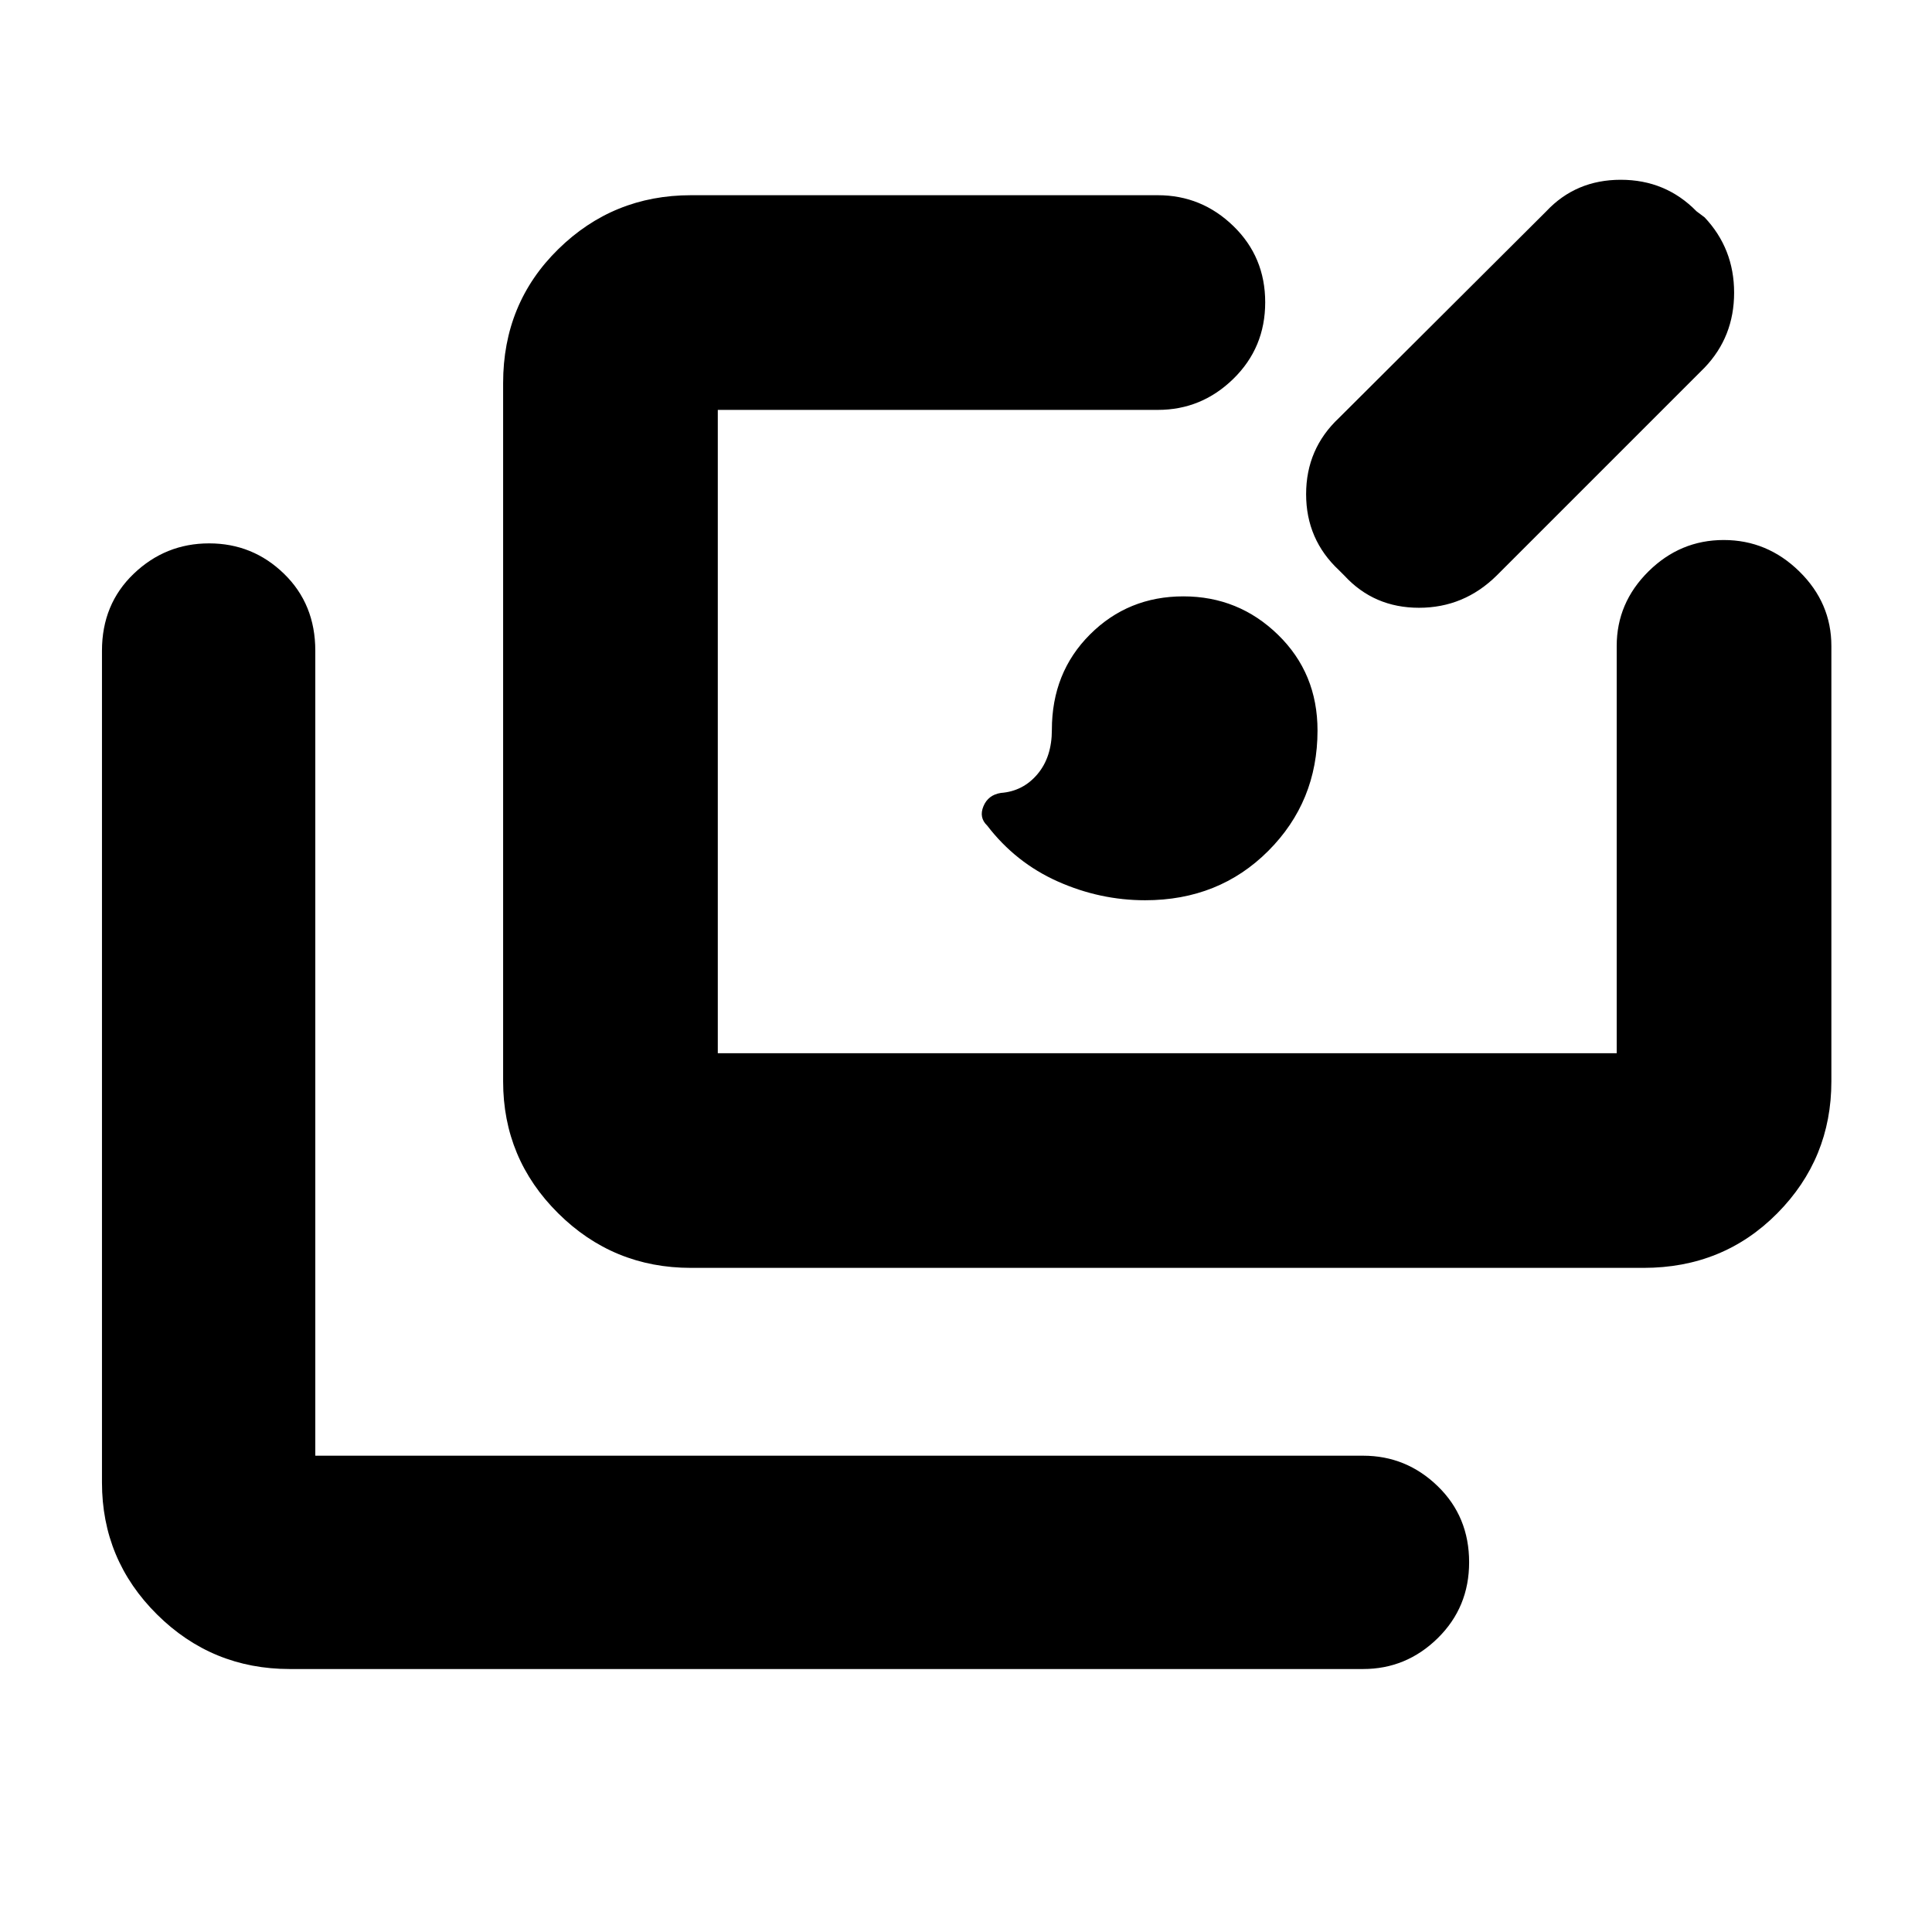 <svg xmlns="http://www.w3.org/2000/svg" height="40" viewBox="0 -960 960 960" width="40"><path d="M144-130.67q-38.66 0-66-27.14-27.33-27.14-27.33-65.52v-413.34q0-23.13 15.77-38.23Q82.21-690 103.91-690q21.69 0 37.22 15.1 15.54 15.1 15.54 38.23v400h520.66q21.45 0 37.06 15.14Q730-206.4 730-183.72q0 22.4-15.61 37.73-15.61 15.32-37.06 15.32H144ZM343.33-330q-38.66 0-65.99-27.14Q250-384.28 250-422.67v-347q0-39.6 27.34-66.46Q304.67-863 343.33-863h232q21.74 0 37.54 15.34t15.8 37.88q0 22.53-15.8 37.99t-37.54 15.46H356.67v319.66h446.66V-639q0-21.45 15.78-37.06 15.77-15.61 37.4-15.61 21.64 0 37.56 15.61Q910-660.45 910-639v216.33q0 38.39-26.86 65.53Q856.27-330 816.67-330H343.33Zm225.69-182.67q-22.46 0-43.41-9.33-20.94-9.33-35.08-27.77-4.2-3.99-1.86-9.61Q491-565 497.33-566q11-.82 18.17-9.31 7.17-8.49 7.17-22.05 0-28.47 18.95-47.39t46.4-18.92q27.45 0 47.05 19.11 19.6 19.1 19.6 47.54 0 35.35-24.49 59.85t-61.16 24.5ZM668-674l-2.67-2.67Q649-691.91 649-714.45q0-22.55 16.33-37.88l103-102.67q14.7-15.67 37.02-15.67 22.32 0 37.65 15.67l4 3q14.67 15.55 14.67 37.44 0 21.89-14.67 37.23L743.67-674q-16.22 16-38.58 16T668-674Z"/></svg>